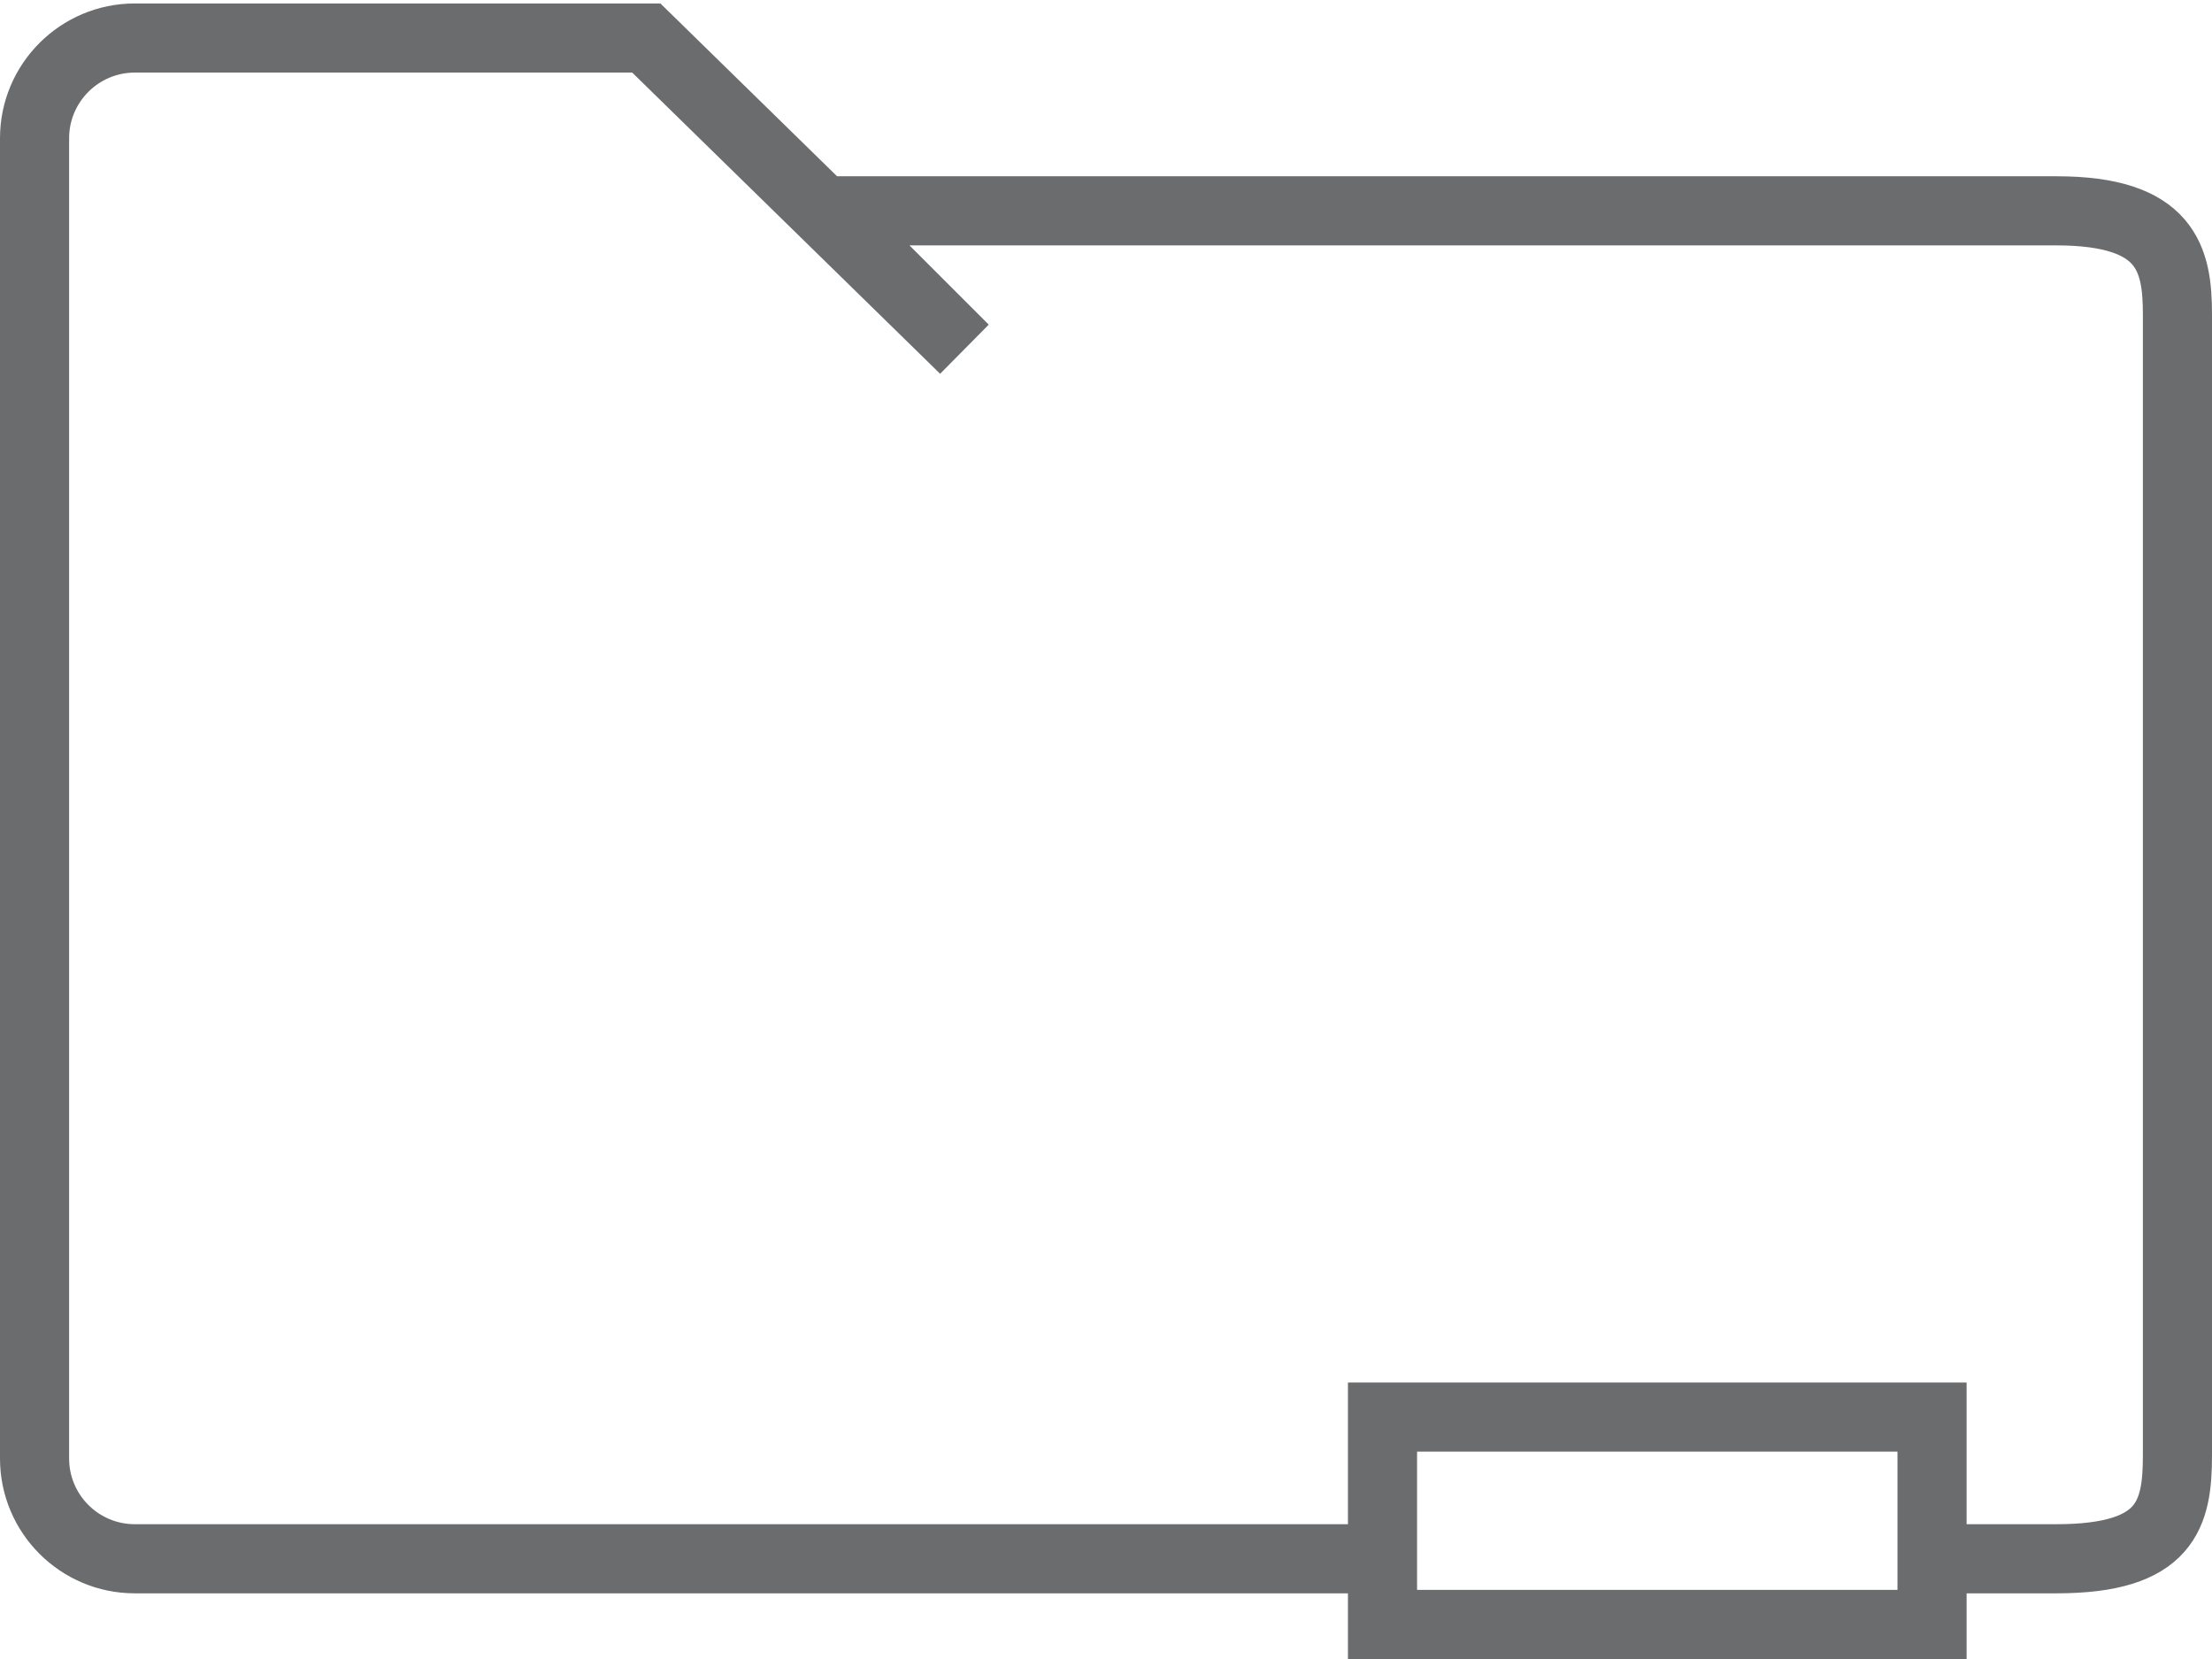 <?xml version="1.0" encoding="UTF-8" standalone="no"?>
<svg width="64px" height="48px" viewBox="0 0 64 48" version="1.1" xmlns="http://www.w3.org/2000/svg" xmlns:xlink="http://www.w3.org/1999/xlink" xmlns:sketch="http://www.bohemiancoding.com/sketch/ns">
    <!-- Generator: Sketch 3.0.3 (7891) - http://www.bohemiancoding.com/sketch -->
    <title>Folder-remove</title>
    <desc>Created with Sketch.</desc>
    <defs></defs>
    <g id="Page-1" stroke="none" stroke-width="1" fill="none" fill-rule="evenodd" sketch:type="MSPage">
        <g id="Folder-remove" sketch:type="MSLayerGroup" transform="translate(1, 1)" stroke="#6B6C6E" stroke-width="2">
            <path d="M39,44.1 L2.9,44.1 C1.3,44.1 0,42.8 0,41.2 L0,3 C0,1.4 1.3,0.1 2.9,0.1 L17.7,0.1 L26.9,9.1 L22.9,5.1 L58.5,5.1 C61.7,5.1 62,6.5 62,8.1 L62,30.1 L62,41.1 C62,42.8 61.7,44.1 58.5,44.1 L55,44.1" id="Shape" sketch:type="MSShapeGroup"></path>
            <rect id="Rectangle-path" sketch:type="MSShapeGroup" x="39" y="40" width="15.9" height="6"></rect>
        </g>
    </g>
</svg>